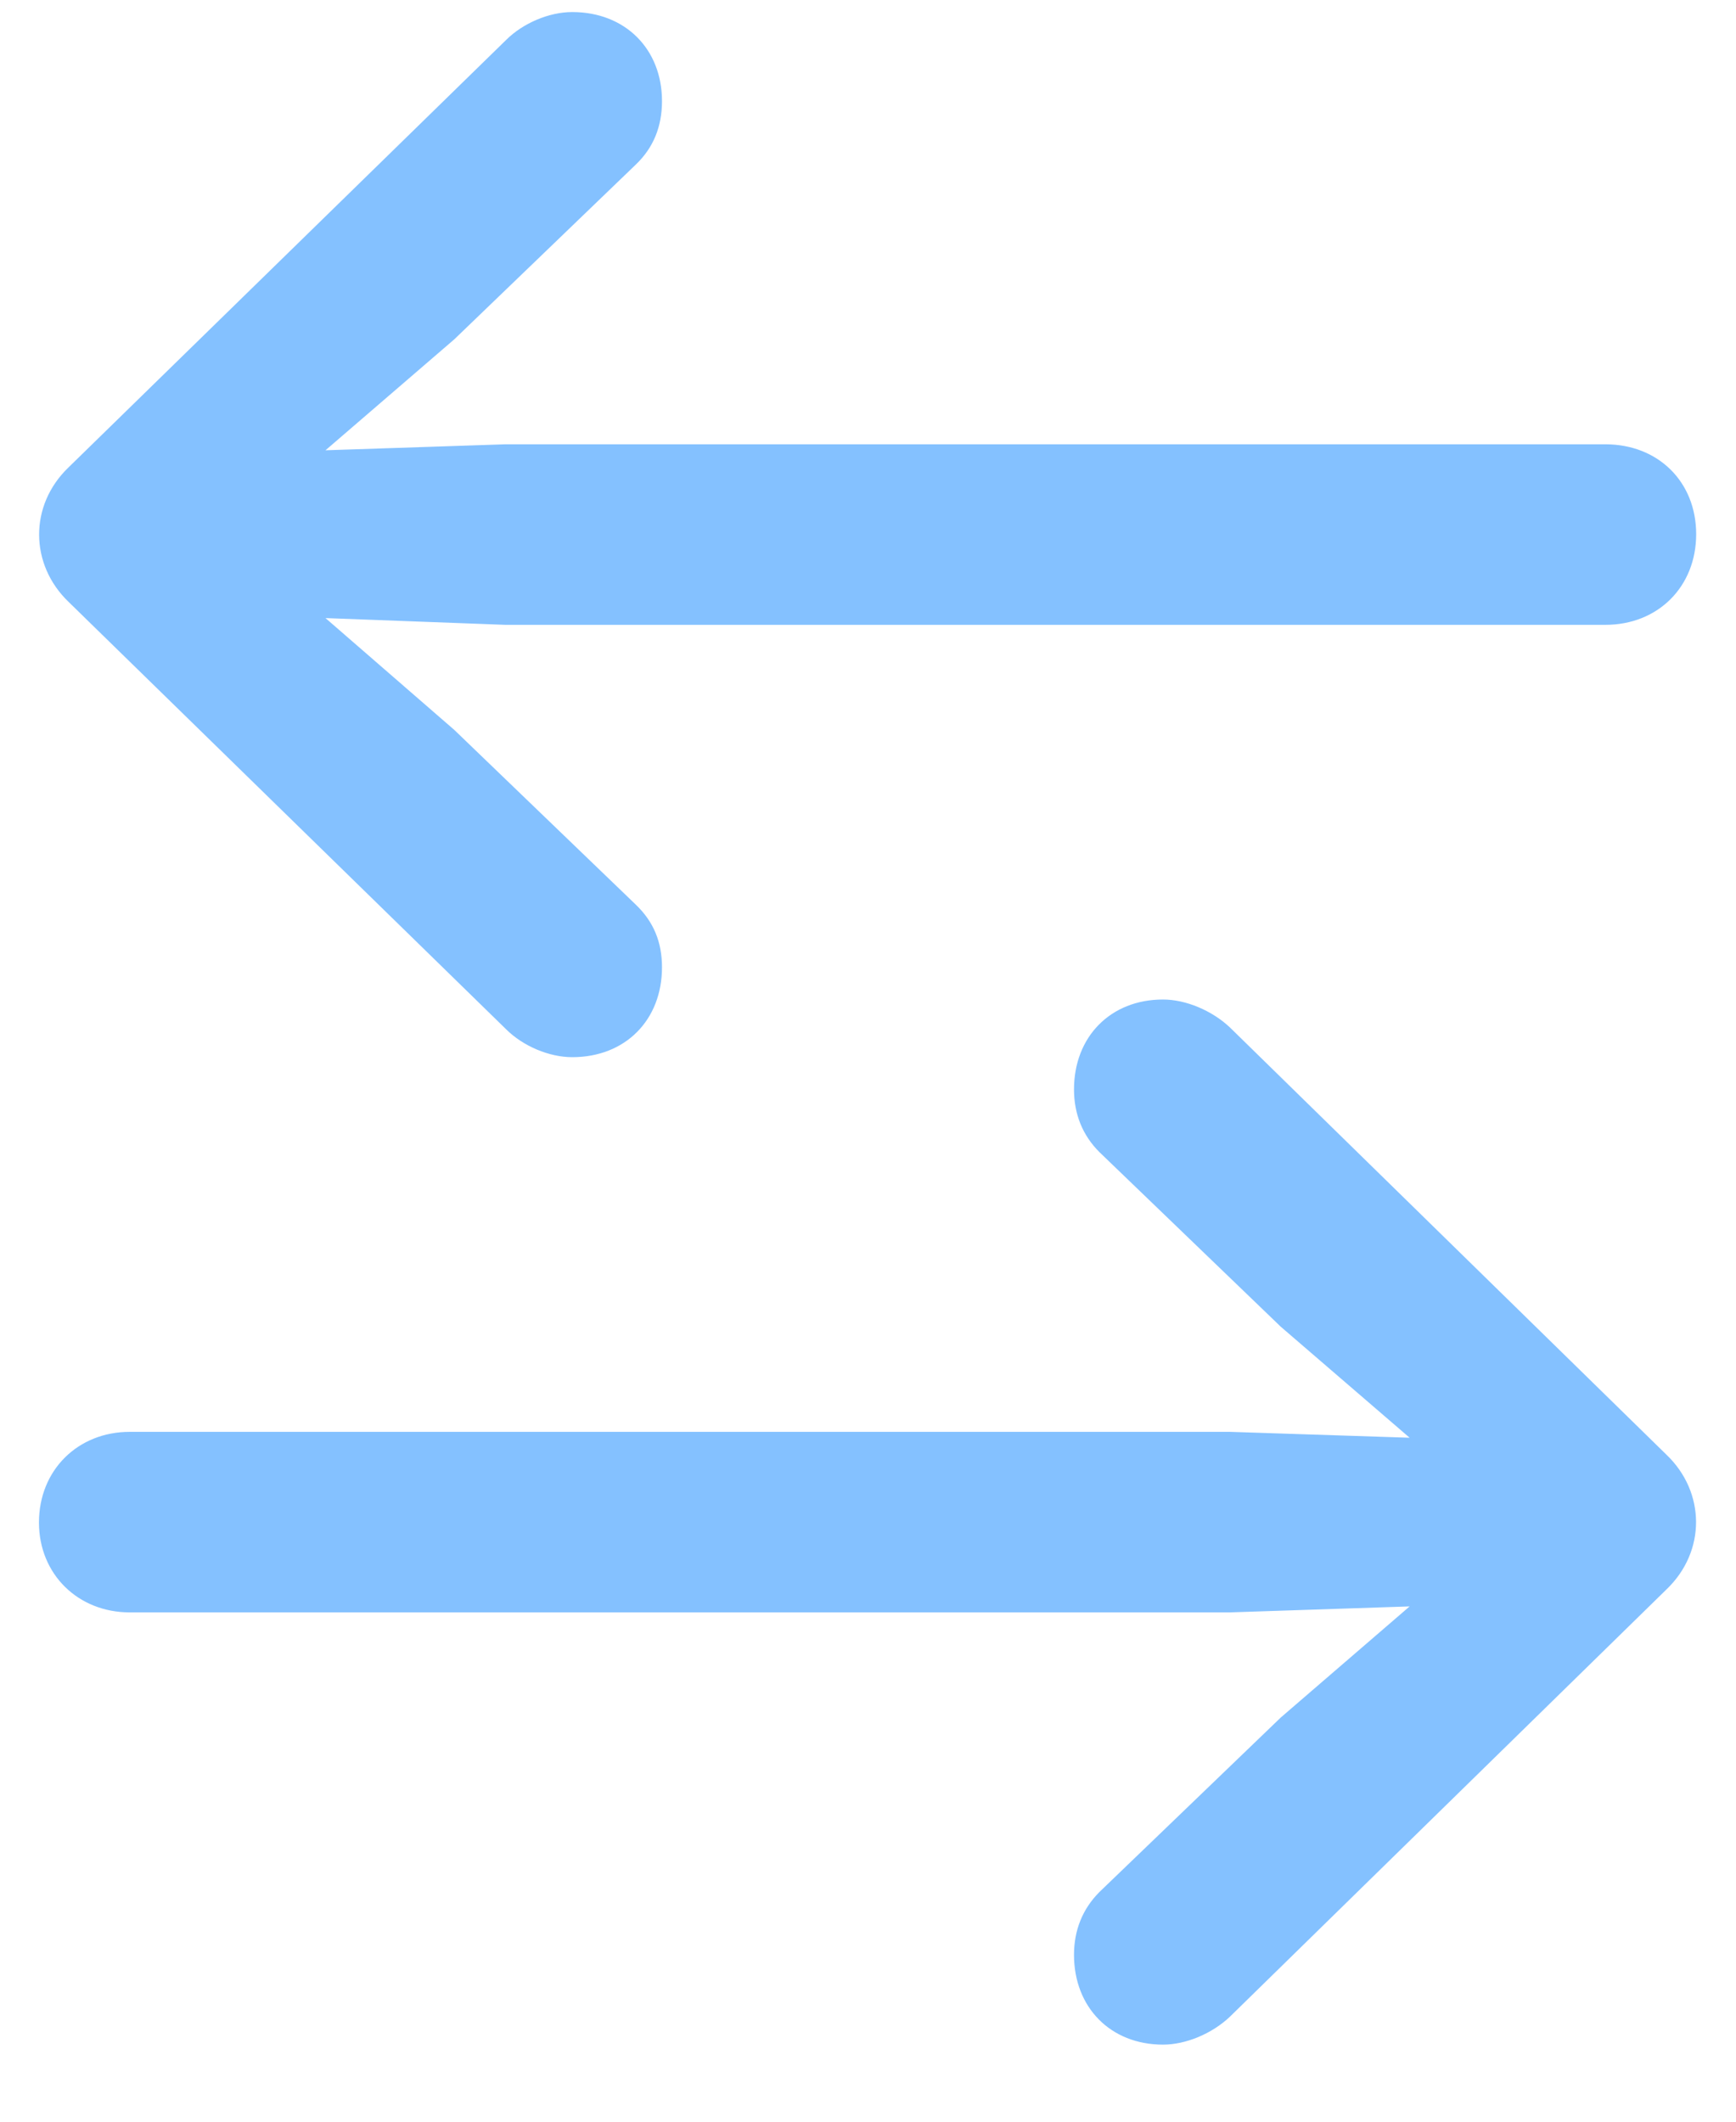 <svg width="18" height="22" viewBox="0 0 18 22" fill="none" xmlns="http://www.w3.org/2000/svg">
<path d="M0.712 4.845C0.299 5.24 0.308 5.855 0.712 6.242L5.247 10.672C5.423 10.848 5.695 10.962 5.933 10.962C6.486 10.962 6.864 10.575 6.864 10.03C6.864 9.767 6.776 9.556 6.592 9.38L4.711 7.569L3.375 6.409L5.238 6.479H16.646C17.191 6.479 17.587 6.084 17.587 5.539C17.587 4.994 17.191 4.607 16.646 4.607H5.238L3.375 4.669L4.711 3.518L6.592 1.707C6.776 1.531 6.864 1.312 6.864 1.048C6.864 0.512 6.486 0.125 5.933 0.125C5.695 0.125 5.423 0.239 5.247 0.415L0.712 4.845ZM17.279 16.481C17.692 16.086 17.684 15.471 17.279 15.084L12.753 10.654C12.568 10.479 12.296 10.364 12.059 10.364C11.514 10.364 11.136 10.751 11.136 11.296C11.136 11.551 11.224 11.771 11.399 11.946L13.28 13.757L14.616 14.908L12.753 14.847H1.345C0.809 14.847 0.404 15.242 0.404 15.787C0.404 16.323 0.809 16.719 1.345 16.719H12.753L14.616 16.657L13.28 17.809L11.399 19.619C11.224 19.795 11.136 20.015 11.136 20.27C11.136 20.814 11.514 21.201 12.059 21.201C12.296 21.201 12.568 21.087 12.753 20.911L17.279 16.481Z" fill="rgba(10, 132, 255, 0.5)"/>
</svg>
